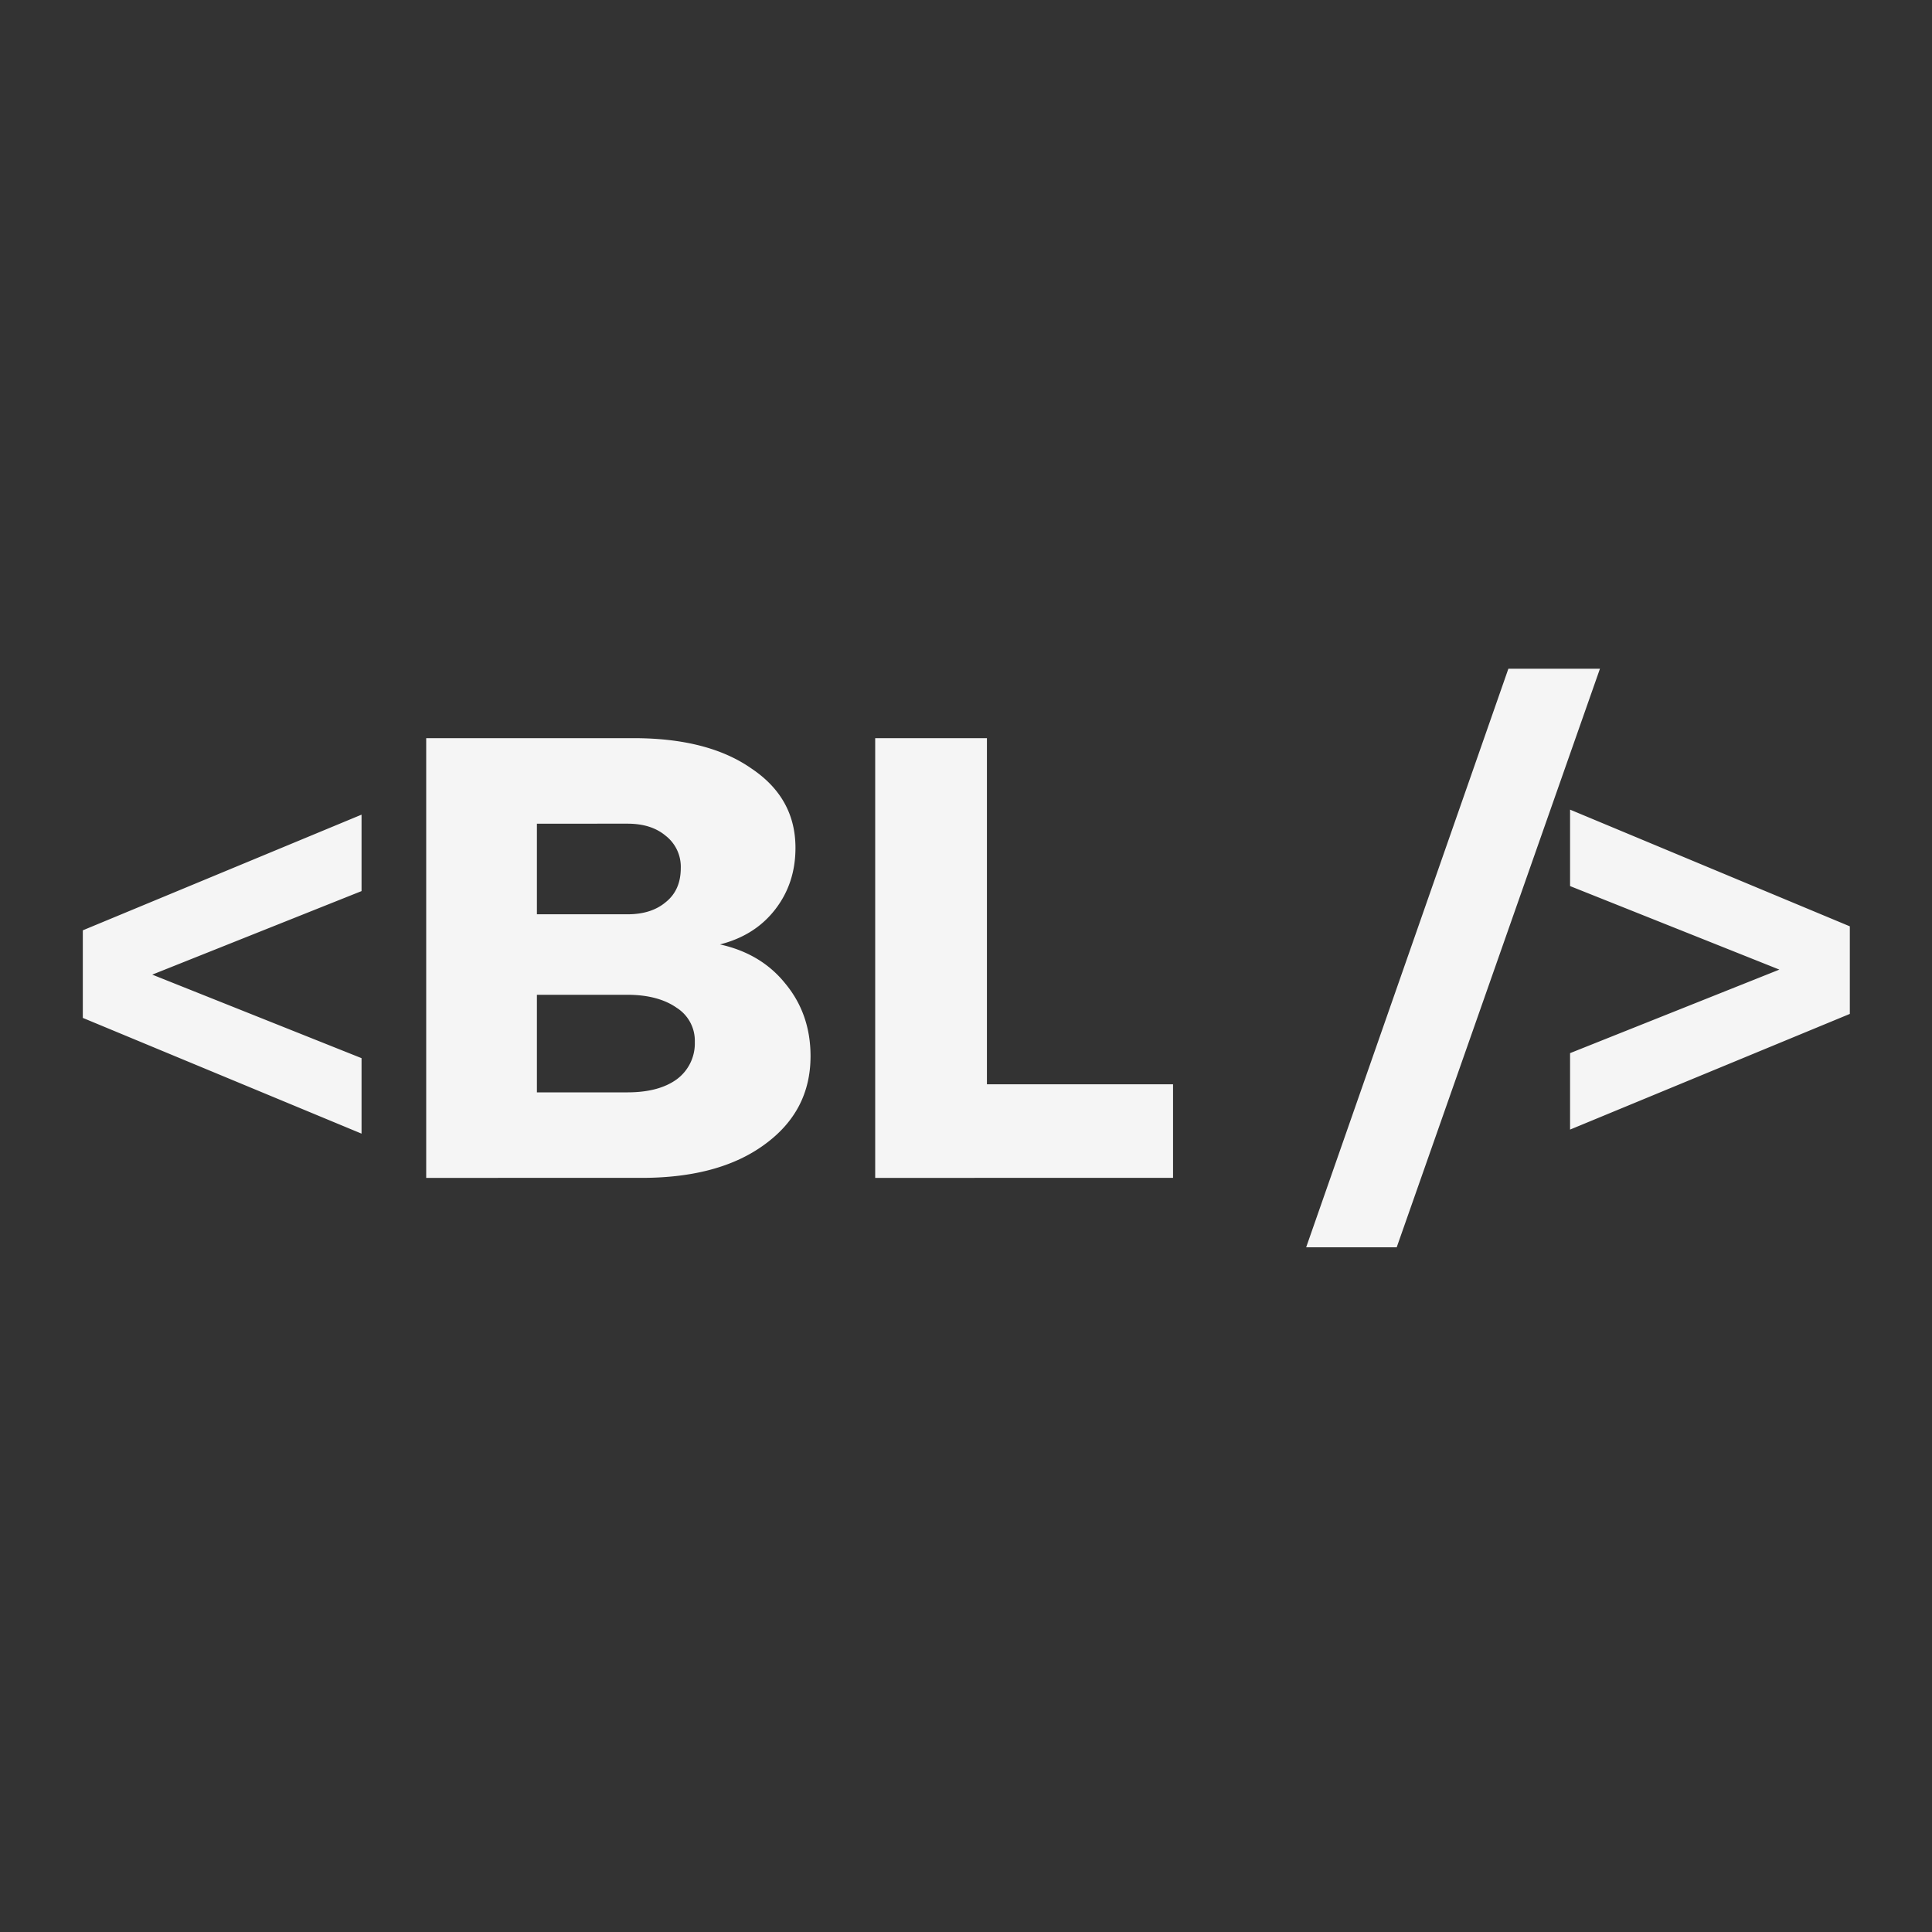 <svg xmlns="http://www.w3.org/2000/svg" width="40" viewBox="0 0 30 30" height="40" version="1.0"><rect x="0" y="0" width="30" height="30" fill="#333333" stroke="none"/><path d="m5.614 13.837-3.25 1.297 3.25 1.297v1.172l-4.328-1.797v-1.36l4.328-1.796zM6.618 11.462h3.219c.77 0 1.379.156 1.828.469.457.305.687.715.687 1.234 0 .368-.105.684-.312.953-.211.274-.496.454-.86.547.426.094.766.297 1.016.61.258.312.39.687.39 1.125 0 .574-.241 1.03-.718 1.375-.469.343-1.105.515-1.906.515H6.618zm1.719 1.328v1.407h1.406c.25 0 .445-.063.594-.188.156-.125.234-.3.234-.531a.61.61 0 0 0-.234-.5c-.149-.125-.344-.188-.594-.188zm0 2.657v1.515h1.406c.32 0 .578-.066.766-.203a.692.692 0 0 0 .28-.578.605.605 0 0 0-.28-.531c-.188-.133-.446-.203-.766-.203zM15.325 16.837h2.89v1.453H13.59v-6.828h1.735zM21.688 19.368h-1.406l3.14-8.984h1.422zM24.38 16.353l3.25-1.297-3.25-1.297v-1.187l4.344 1.812v1.36L24.38 17.54zm0 0" fill="#f5f5f5"/></svg>